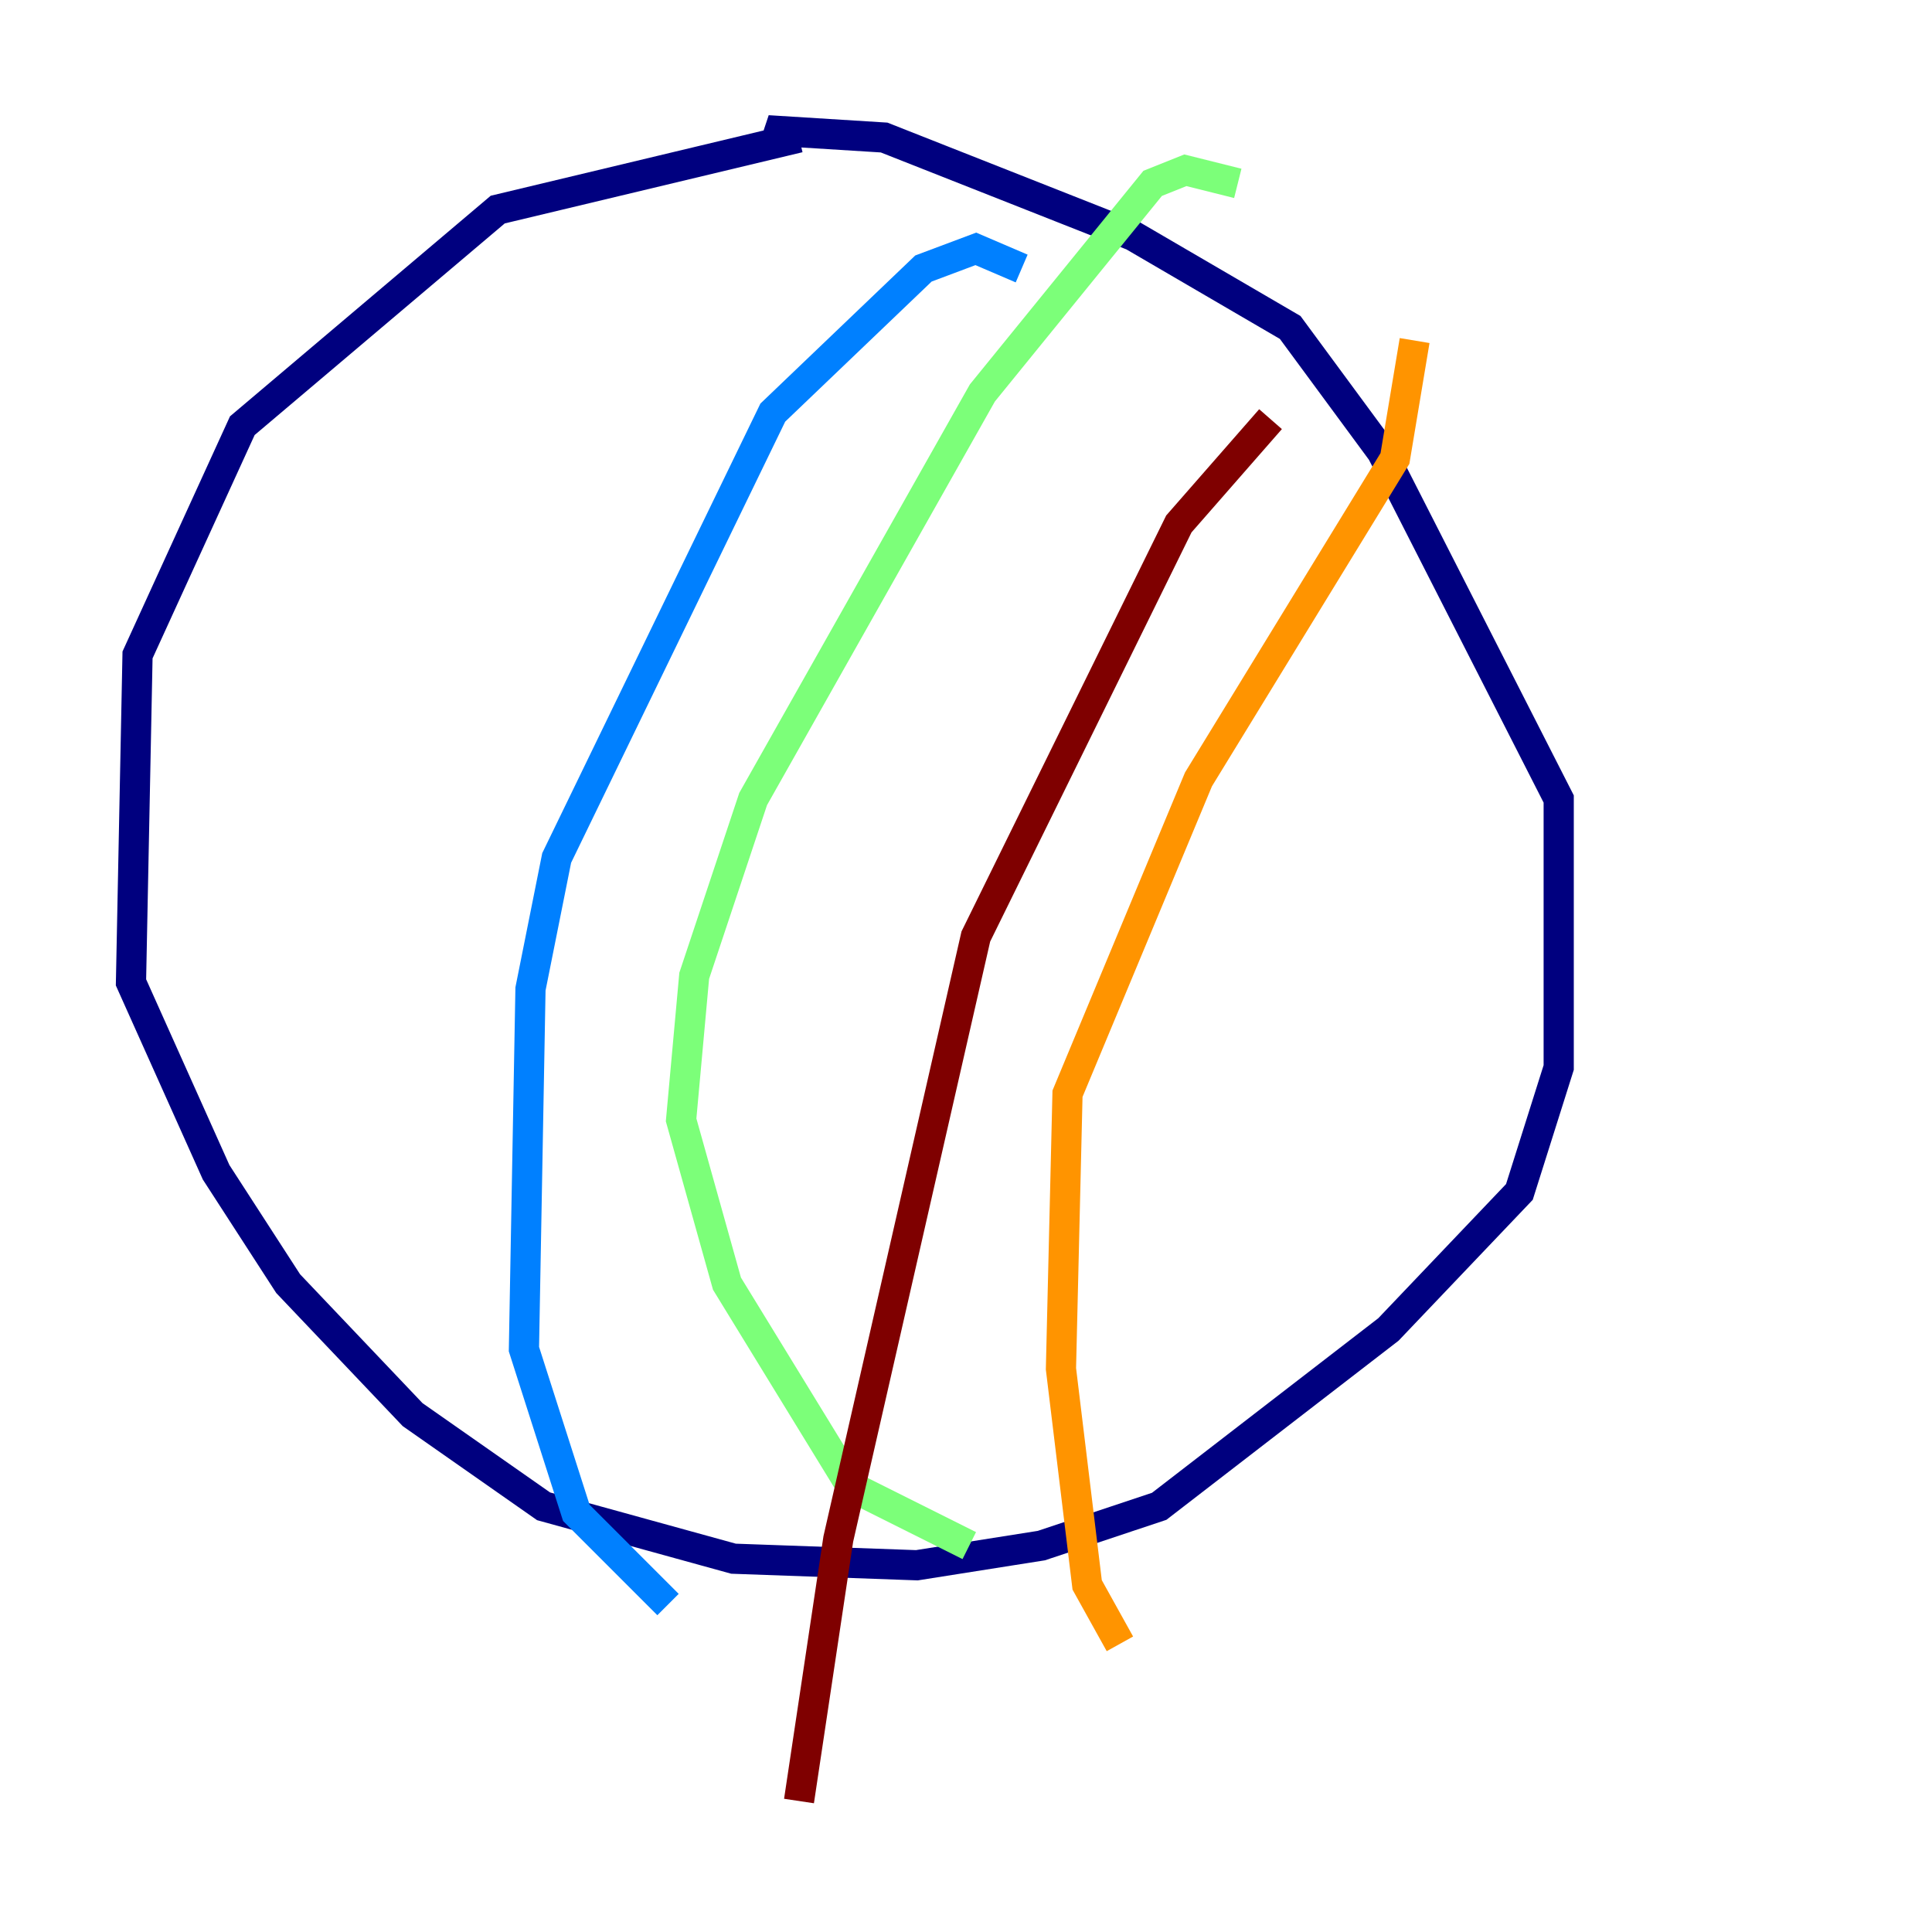 <?xml version="1.0" encoding="utf-8" ?>
<svg baseProfile="tiny" height="128" version="1.2" viewBox="0,0,128,128" width="128" xmlns="http://www.w3.org/2000/svg" xmlns:ev="http://www.w3.org/2001/xml-events" xmlns:xlink="http://www.w3.org/1999/xlink"><defs /><polyline fill="none" points="52.936,9.112 32.976,13.885 16.054,28.203 9.112,43.39 8.678,65.085 14.319,77.668 19.091,85.044 27.336,93.722 36.014,99.797 48.597,103.268 60.746,103.702 68.99,102.4 76.8,99.797 91.986,88.081 100.664,78.969 103.268,70.725 103.268,52.936 91.552,29.939 85.478,21.695 75.064,15.62 58.576,9.112 51.634,8.678 51.2,9.98" stroke="#00007f" stroke-width="2" /><polyline fill="none" points="67.688,17.79 64.651,16.488 61.18,17.79 51.2,27.336 36.881,56.841 35.146,65.519 34.712,89.383 38.183,100.231 44.258,106.305" stroke="#0080ff" stroke-width="2" /><polyline fill="none" points="82.007,12.149 78.536,11.281 76.366,12.149 65.085,26.034 49.898,52.936 45.993,64.651 45.125,74.197 48.163,85.044 56.407,98.495 64.217,102.4" stroke="#7cff79" stroke-width="2" /><polyline fill="none" points="93.722,22.563 92.42,30.373 79.403,51.634 70.725,72.461 70.291,90.685 72.027,105.003 74.197,108.909" stroke="#ff9400" stroke-width="2" /><polyline fill="none" points="84.176,27.77 78.102,34.712 64.651,62.047 55.539,101.966 52.936,119.322" stroke="#7f0000" stroke-width="2" /></svg>